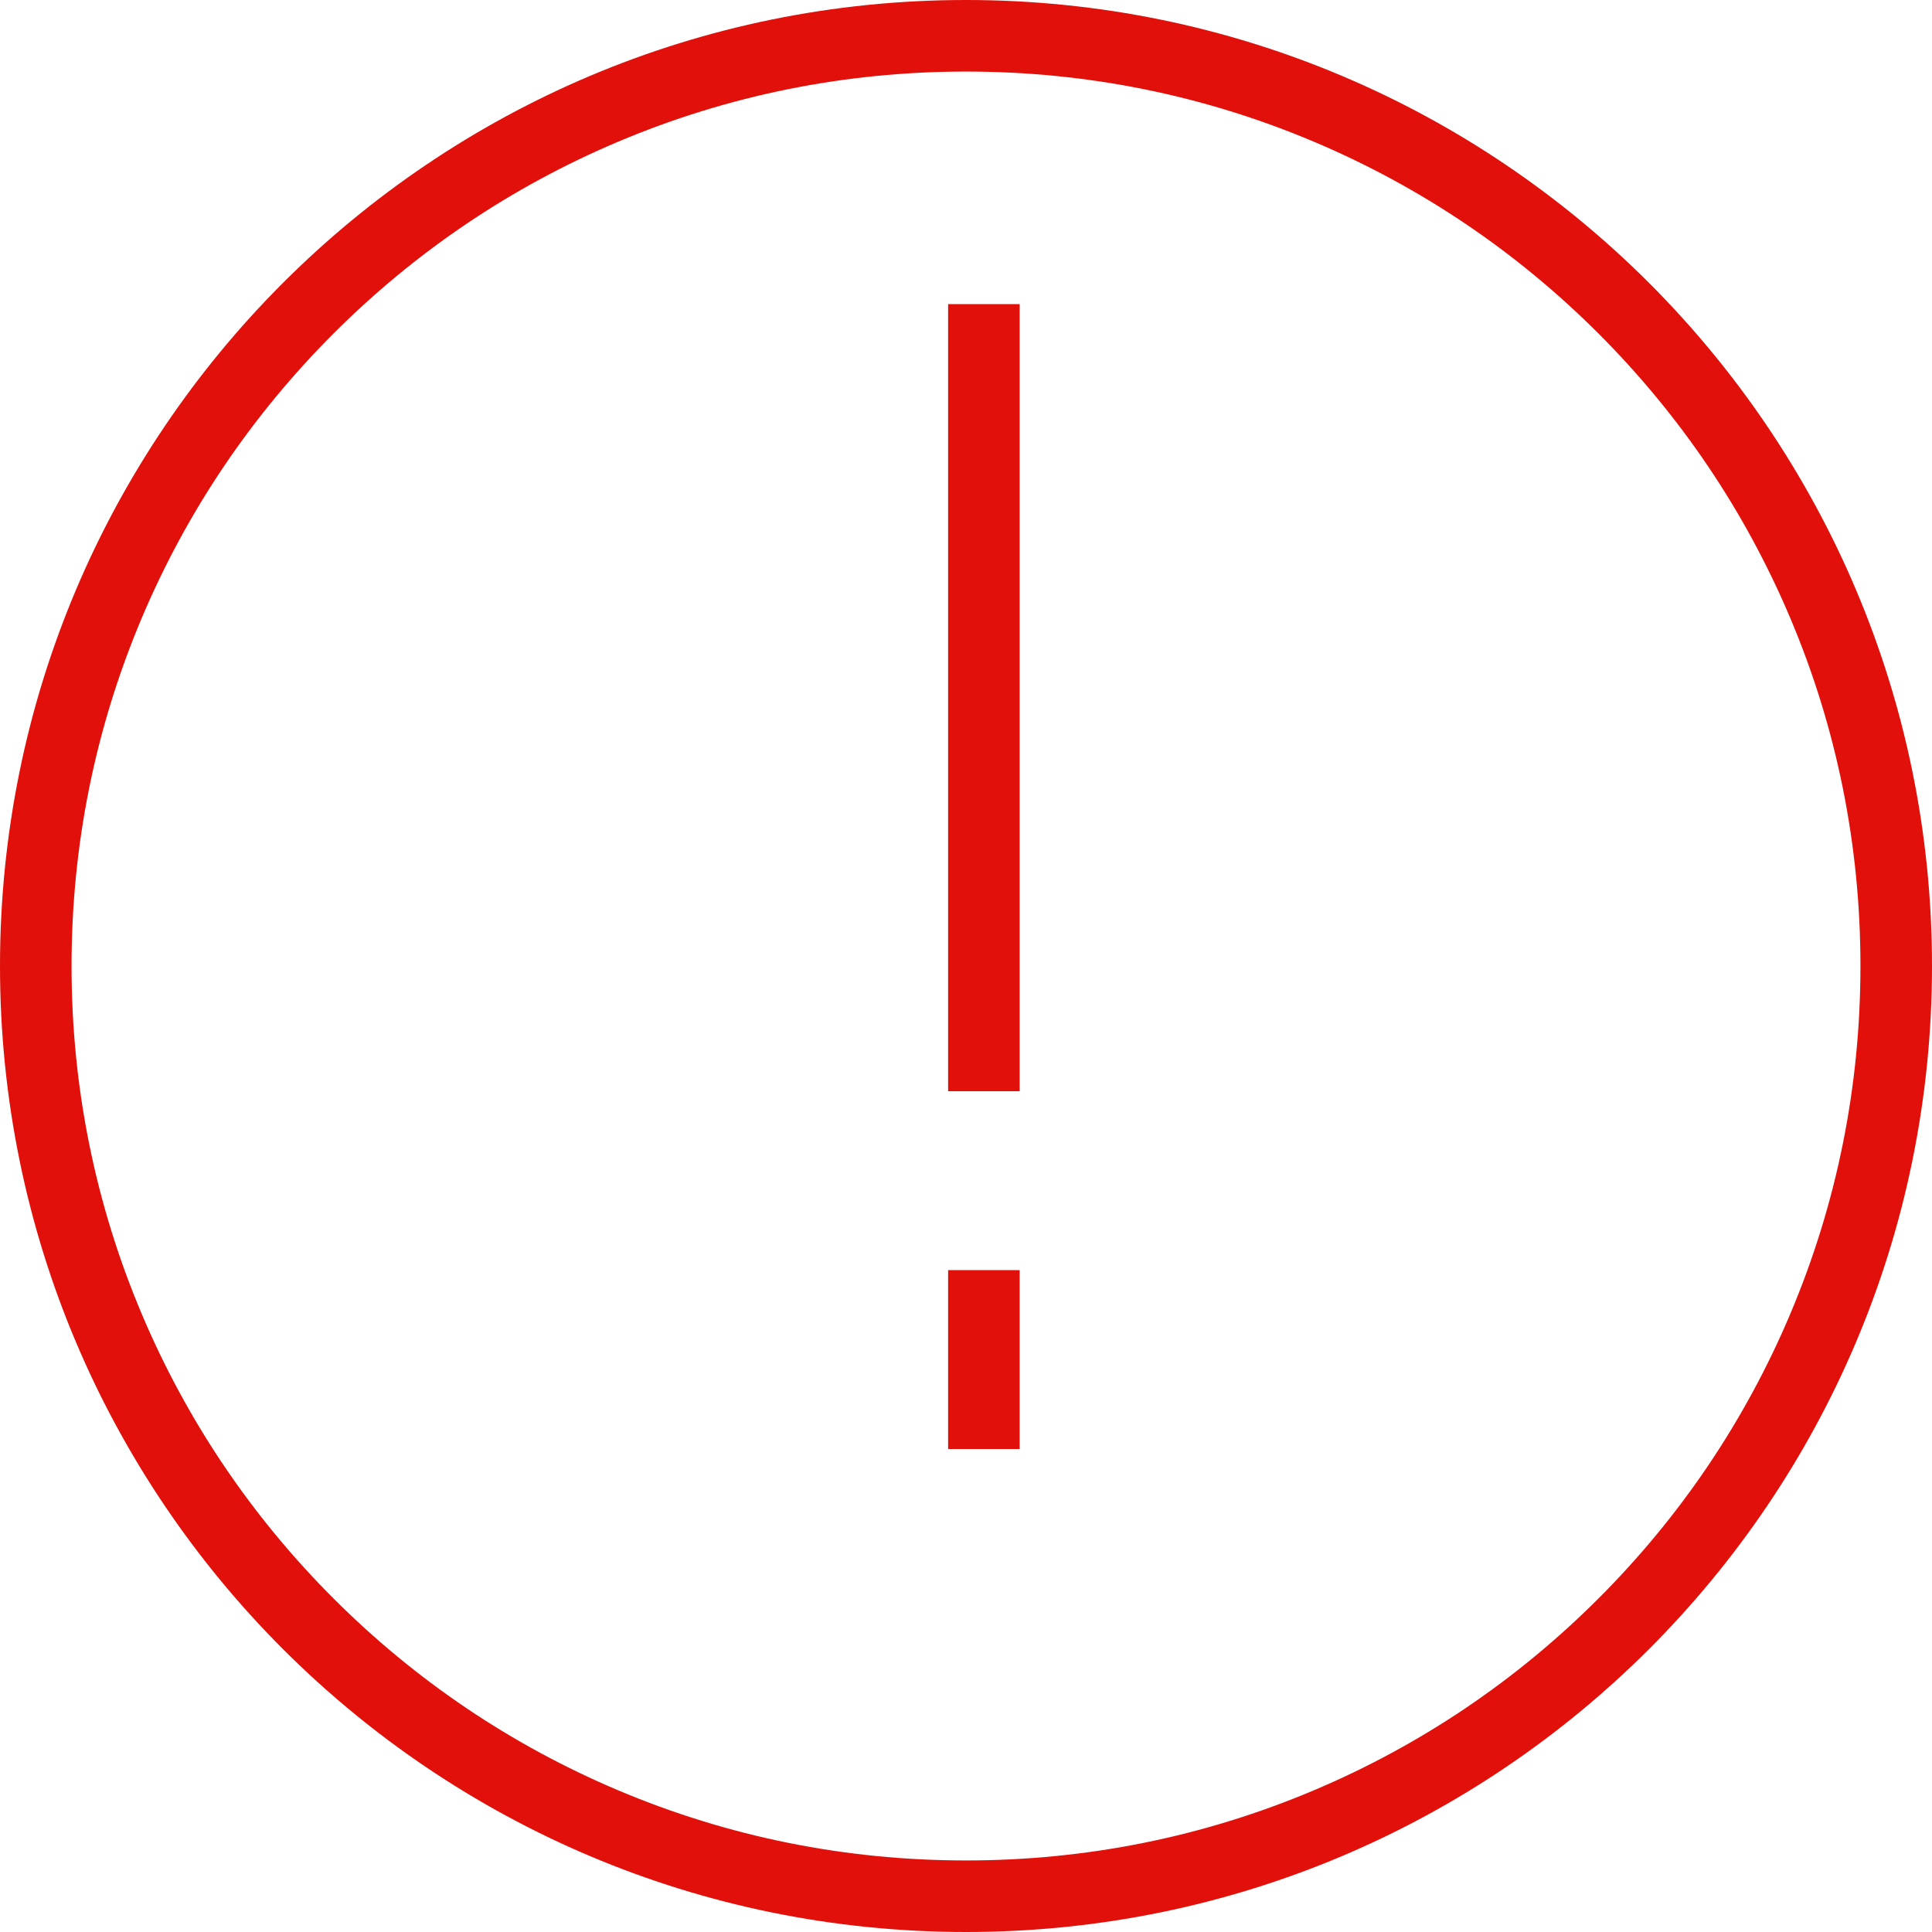 <svg id="_I_alert" data-name="(I) alert" xmlns="http://www.w3.org/2000/svg" width="54" height="54" viewBox="0 0 54 54">
  <defs>
    <style>
      .cls-1, .cls-2 {
        fill: none;
      }

      .cls-2 {
        stroke: #e1100a;
        stroke-width: 2px;
      }

      .cls-3, .cls-4 {
        stroke: none;
      }

      .cls-4 {
        fill: #e1100a;
      }
    </style>
  </defs>
  <g id="Pfad_1158" data-name="Pfad 1158" class="cls-1">
    <path class="cls-3" d="M27,0A27,27,0,1,1,0,27,27,27,0,0,1,27,0Z"/>
    <path class="cls-4" d="M 27 2 C 23.624 2 20.35 2.661 17.269 3.964 C 14.293 5.223 11.619 7.026 9.322 9.322 C 7.026 11.619 5.223 14.293 3.964 17.269 C 2.661 20.35 2 23.624 2 27 C 2 30.376 2.661 33.65 3.964 36.731 C 5.223 39.707 7.026 42.381 9.322 44.678 C 11.619 46.974 14.293 48.777 17.269 50.036 C 20.35 51.339 23.624 52 27 52 C 30.376 52 33.65 51.339 36.731 50.036 C 39.707 48.777 42.381 46.974 44.678 44.678 C 46.974 42.381 48.777 39.707 50.036 36.731 C 51.339 33.65 52 30.376 52 27 C 52 23.624 51.339 20.35 50.036 17.269 C 48.777 14.293 46.974 11.619 44.678 9.322 C 42.381 7.026 39.707 5.223 36.731 3.964 C 33.65 2.661 30.376 2 27 2 M 27 0 C 41.912 0 54 12.088 54 27 C 54 41.912 41.912 54 27 54 C 12.088 54 0 41.912 0 27 C 0 12.088 12.088 0 27 0 Z"/>
  </g>
  <line id="Linie_351" data-name="Linie 351" class="cls-2" y2="22" transform="translate(27.5 8.5)"/>
  <line id="Linie_352" data-name="Linie 352" class="cls-2" y2="5" transform="translate(27.5 35.5)"/>
</svg>

